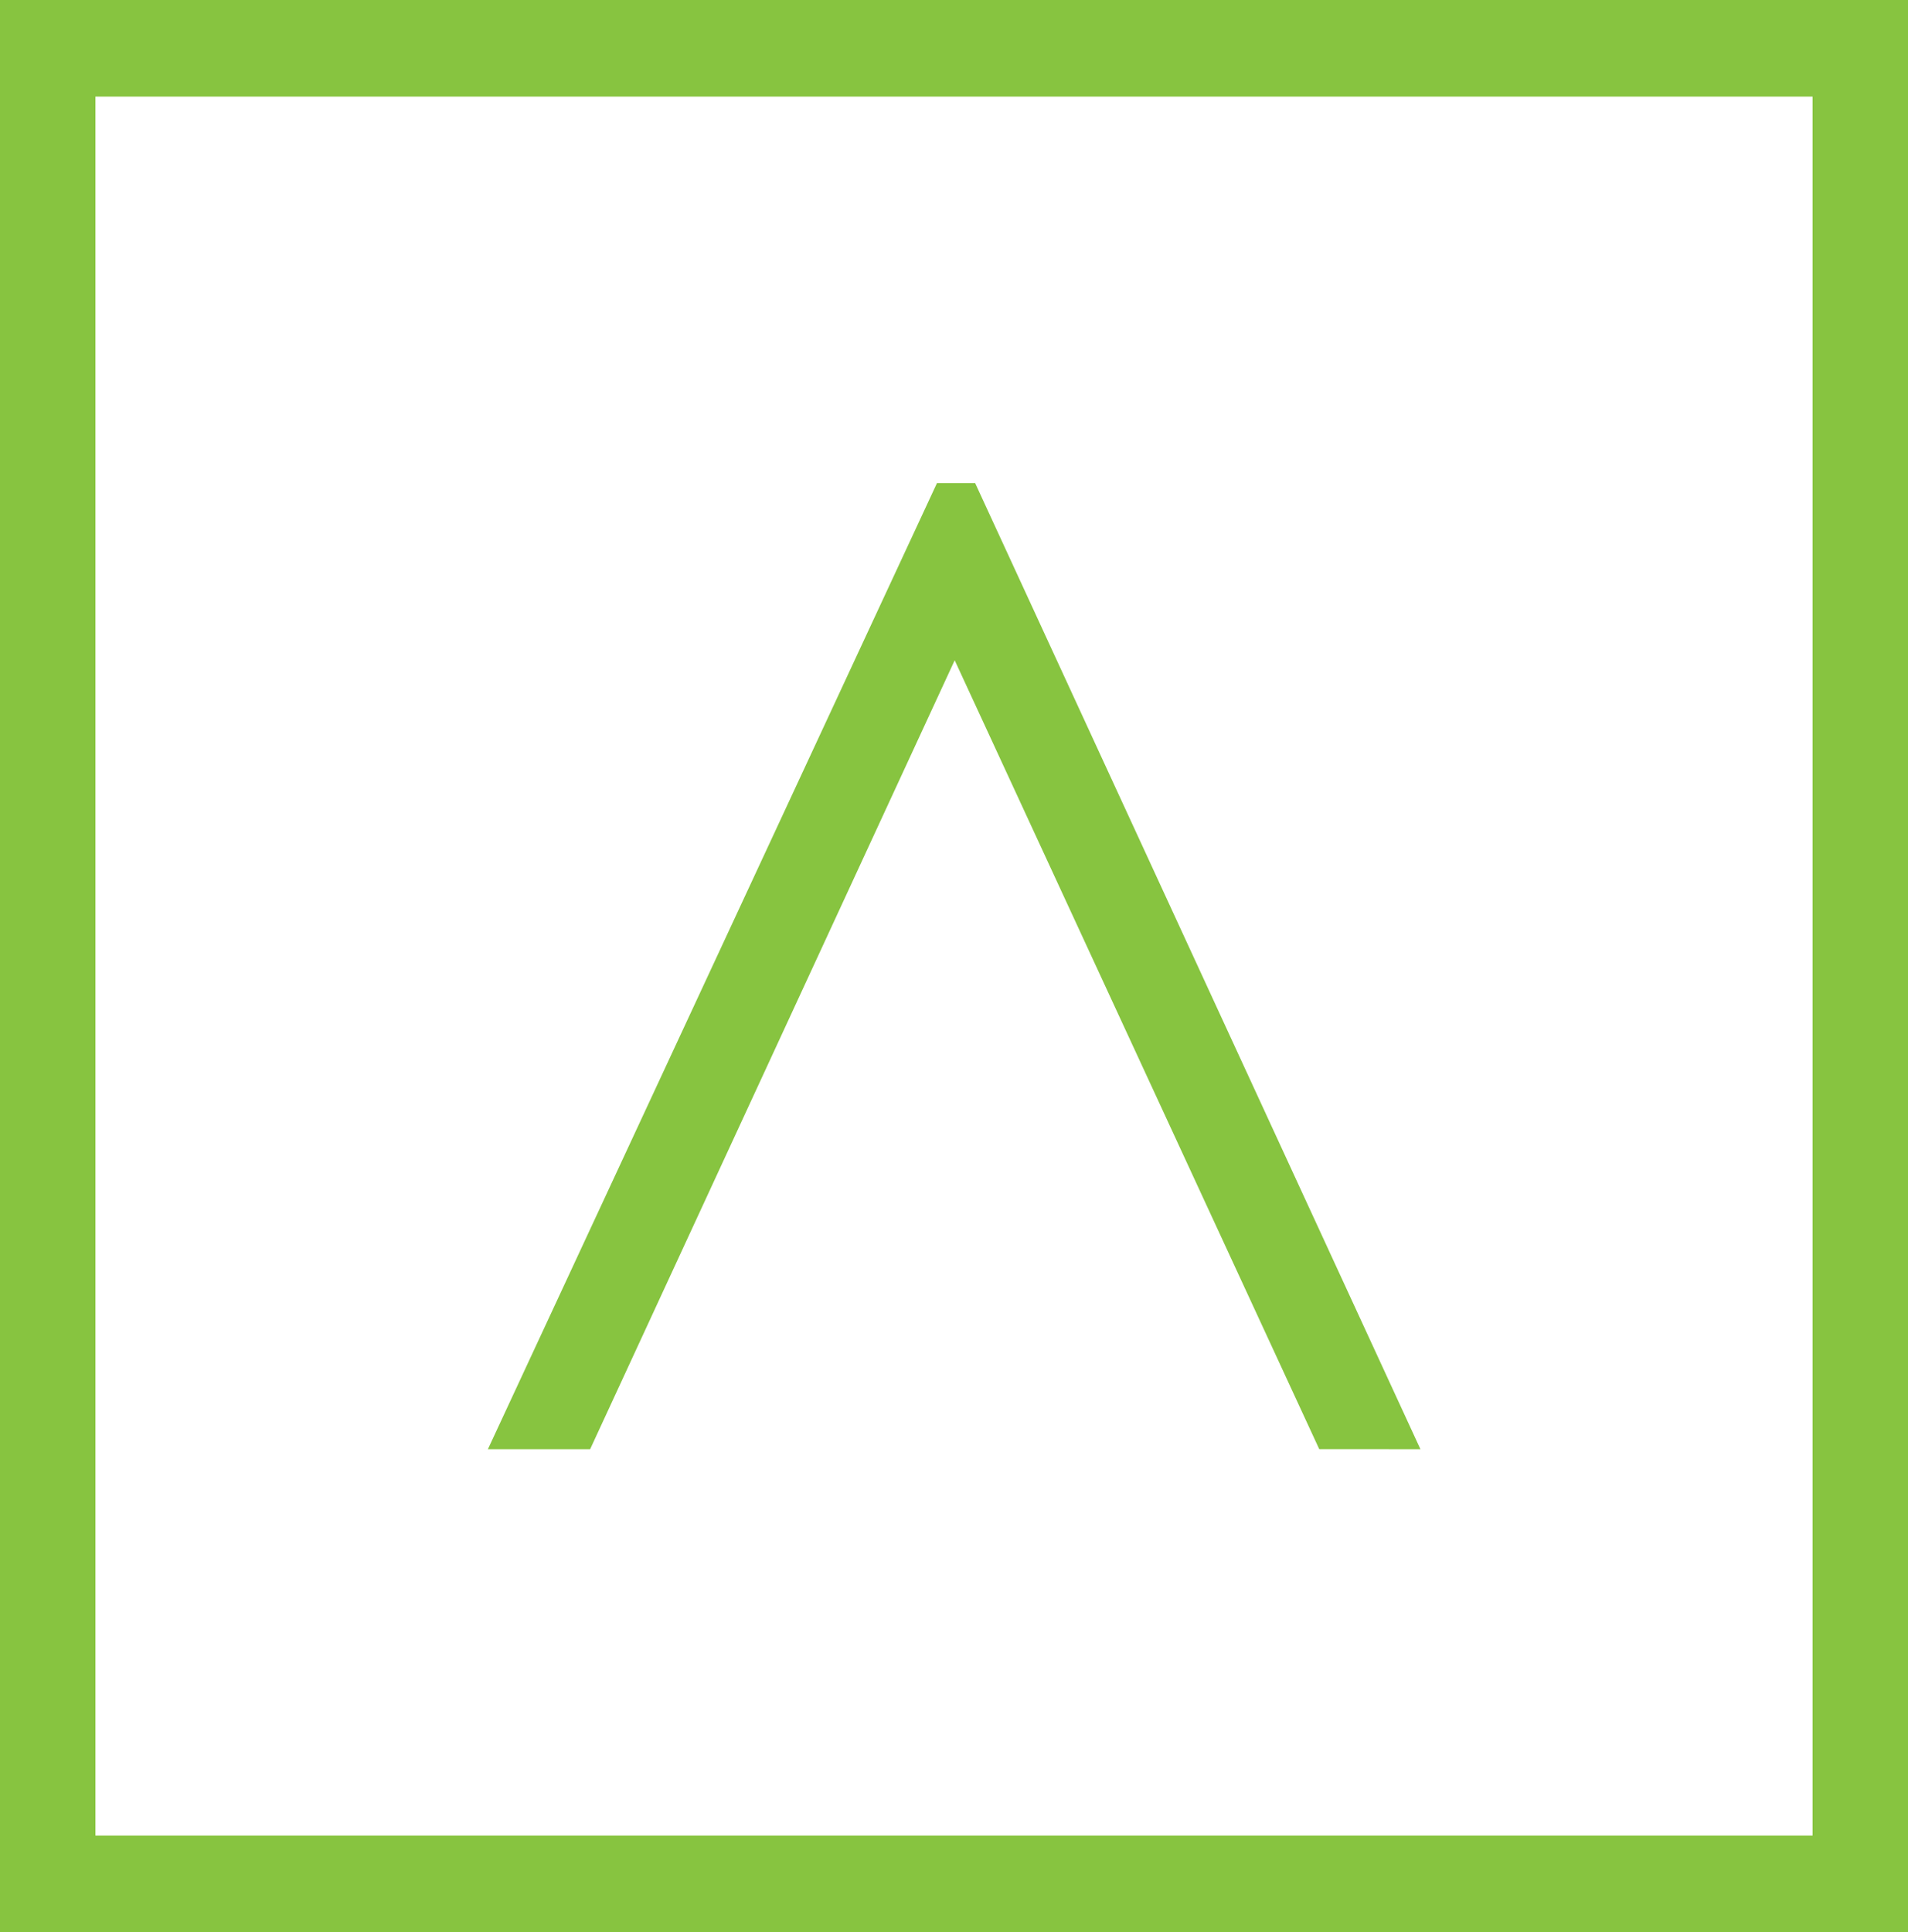 <svg xmlns="http://www.w3.org/2000/svg" viewBox="0 0 41.618 42.138"><path d="M28.776 31.604 20.824 14.4l-7.952 17.205h-2.23l9.796-21.07h.832l9.713 21.07zM0 42.138h41.618V0H0zm2.081-2.107h37.456V2.107H2.081z" fill="#87c440" fill-rule="evenodd"/></svg>